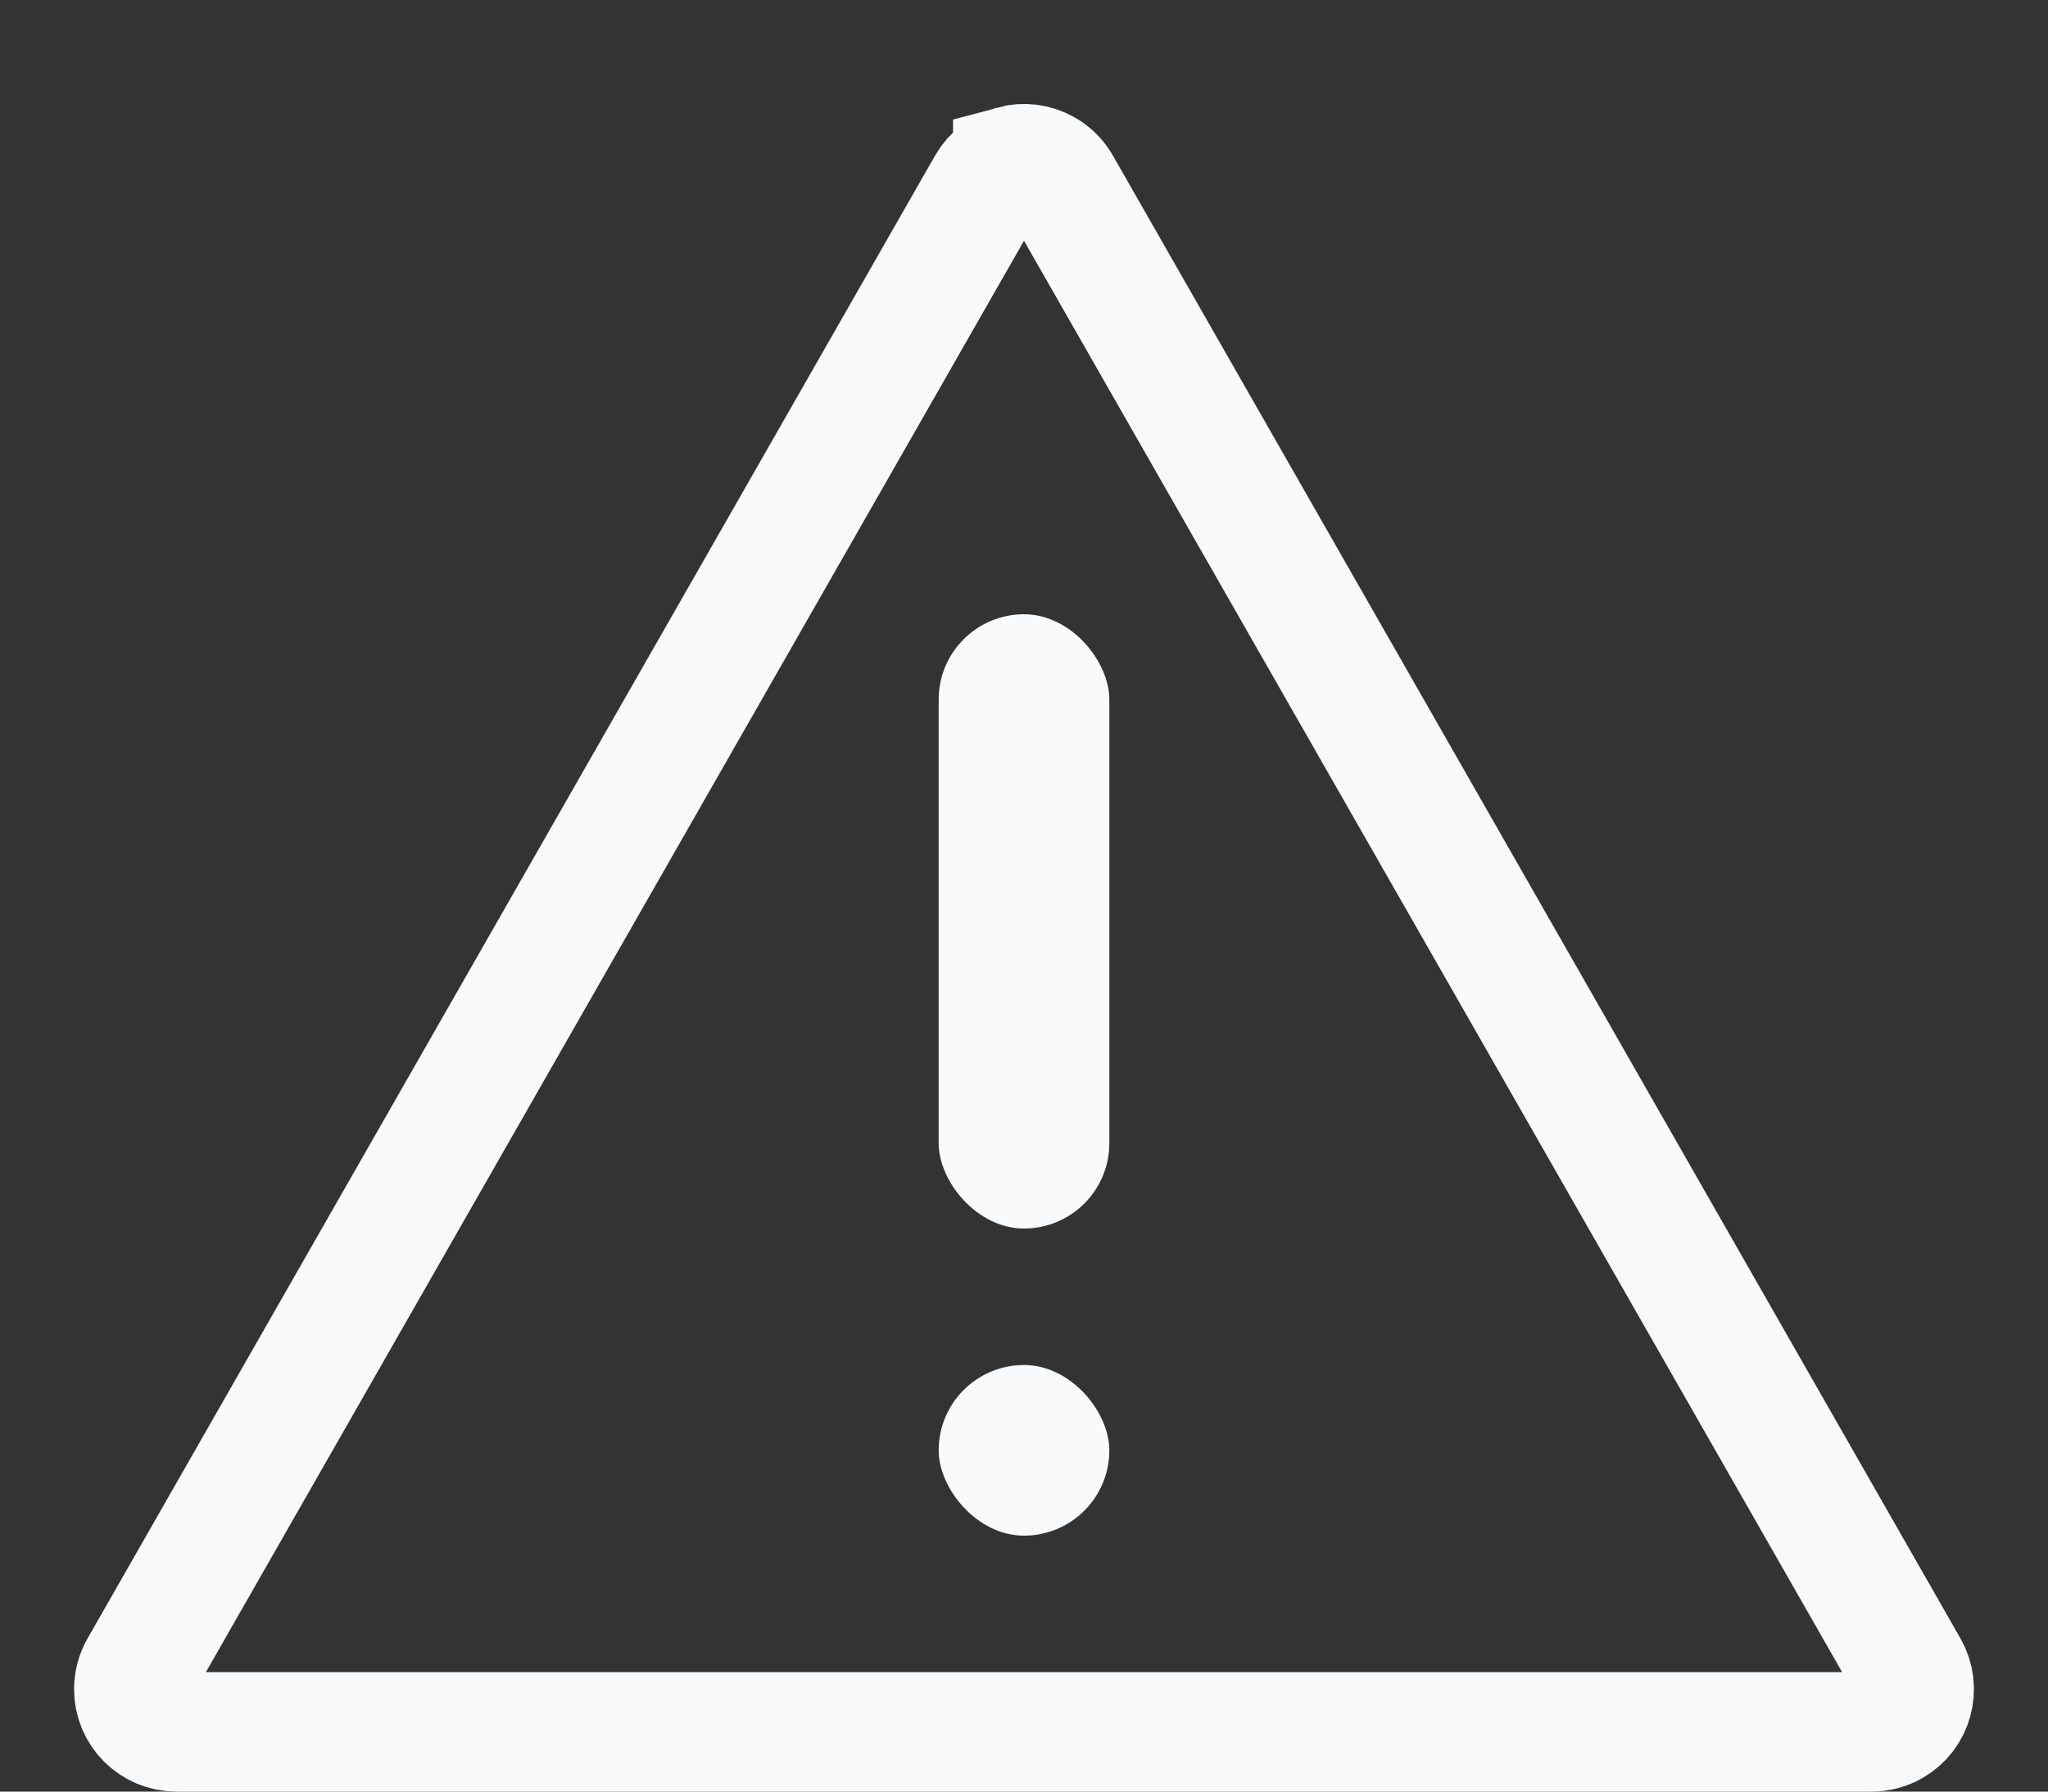 <svg xmlns="http://www.w3.org/2000/svg" width="120" height="105" viewBox="0 0 120 105">
    <rect x="0" y="0" width="120" height="105" fill="#333333" stroke="none"/>
    <g fill="none" fill-rule="evenodd">
        <g>
            <g transform="translate(-832 -11) translate(832 11)">
                <path stroke="#F8F9FA" stroke-width="7" d="M59.342 9.681c.617-.168 1.299-.1 1.898.242.388.221.71.542.93.93h0l49.662 86.907c.342.599.41 1.28.24 1.898-.168.617-.571 1.17-1.17 1.513-.378.215-.806.329-1.241.329h0-99.322c-.69 0-1.315-.28-1.768-.732-.452-.453-.732-1.078-.732-1.768 0-.435.114-.863.33-1.24h0l49.66-86.907c.343-.6.896-1.003 1.513-1.172z"/>
                <rect width="10" height="36" x="55" y="36" fill="#F8FAFB" rx="5"/>
                <rect width="10" height="10" x="55" y="80" fill="#F8FAFB" rx="5"/>
            </g>
        </g>
    </g>
</svg>
